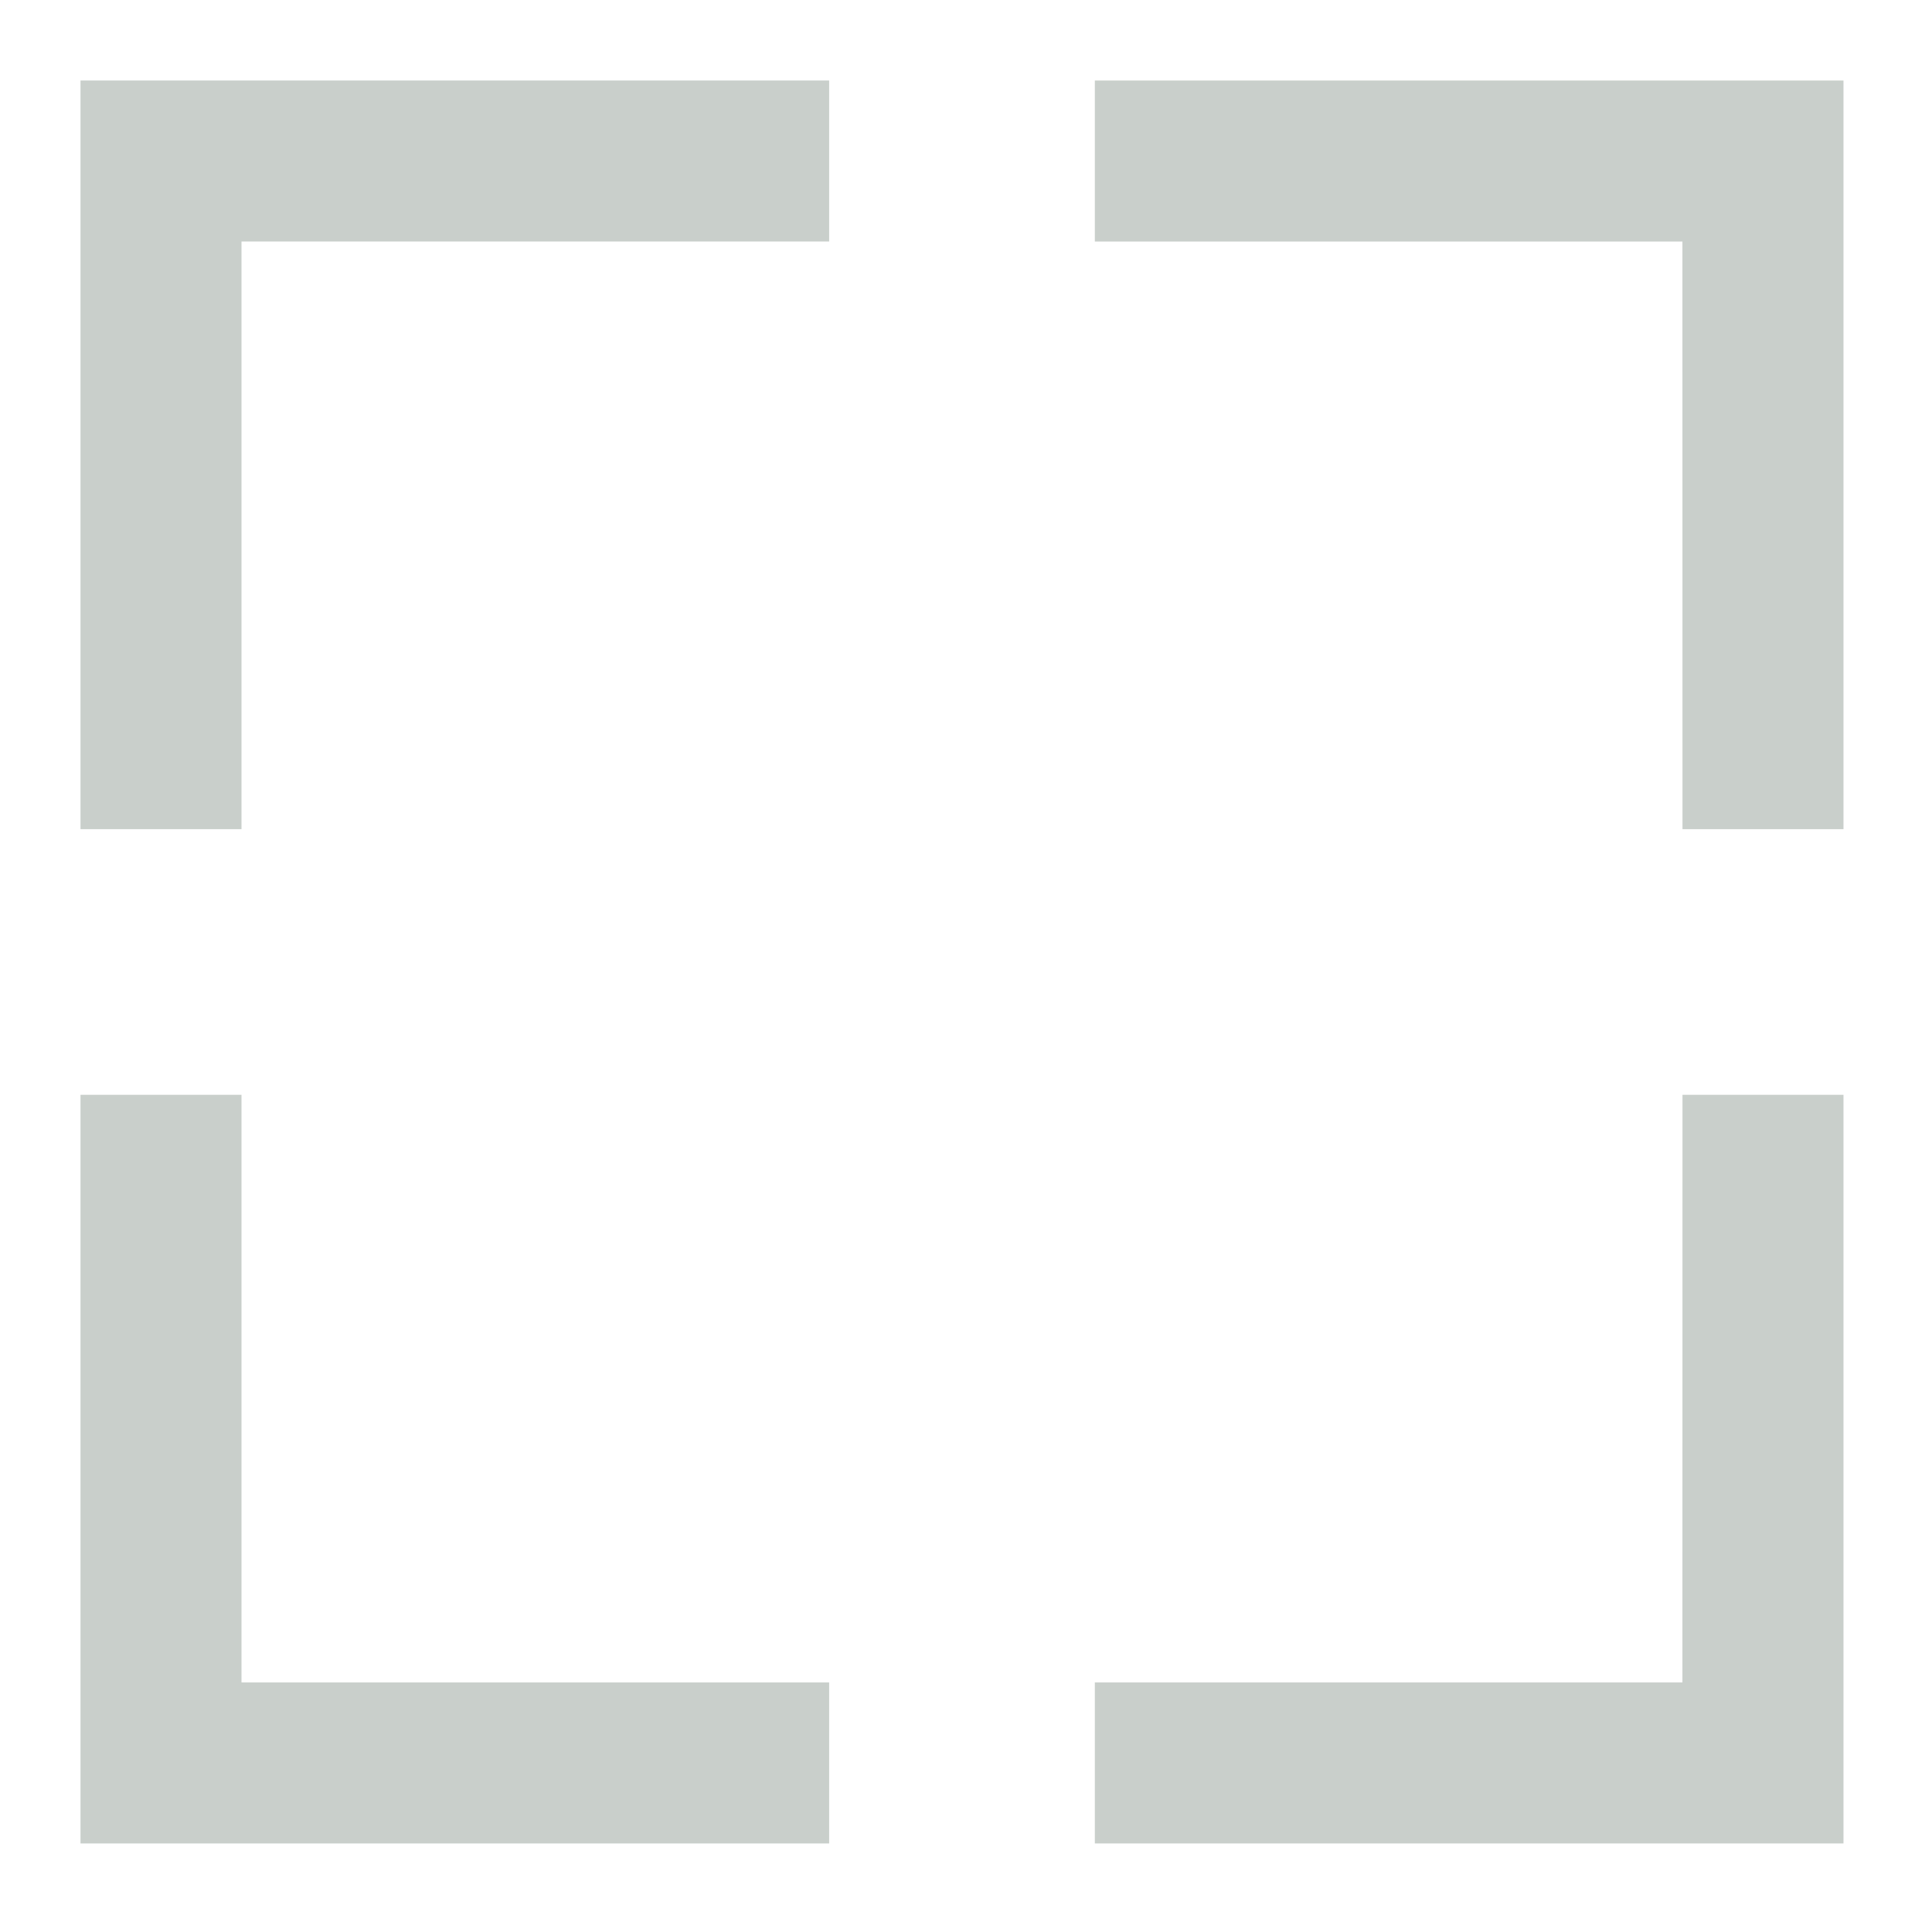 <?xml version="1.0" encoding="UTF-8"?>
<svg width="48px" height="48px" viewBox="0 0 48 48" version="1.1" xmlns="http://www.w3.org/2000/svg" xmlns:xlink="http://www.w3.org/1999/xlink">
    <title>dispozicie</title>
    <g id="dispozicie" stroke="none" stroke-width="1" fill="none" fill-rule="evenodd">
        <g id="Group-11" transform="translate(2, 2)" fill="#C9CFCB" fill-rule="nonzero">
            <polygon id="Path" points="18.6 0 18.6 4 4 4 4 18.6 0 18.6 0 0"></polygon>
            <polygon id="Path" points="4 25.2 4 39.8 18.6 39.8 18.6 43.8 0 43.8 0 25.2"></polygon>
            <polygon id="Path" points="43.801 0 43.801 18.6 39.801 18.6 39.799 4 25.201 4 25.201 0"></polygon>
            <polygon id="Path" points="43.801 25.2 43.801 43.8 25.201 43.8 25.201 39.8 39.799 39.8 39.801 25.2"></polygon>
        </g>
    </g>
</svg>